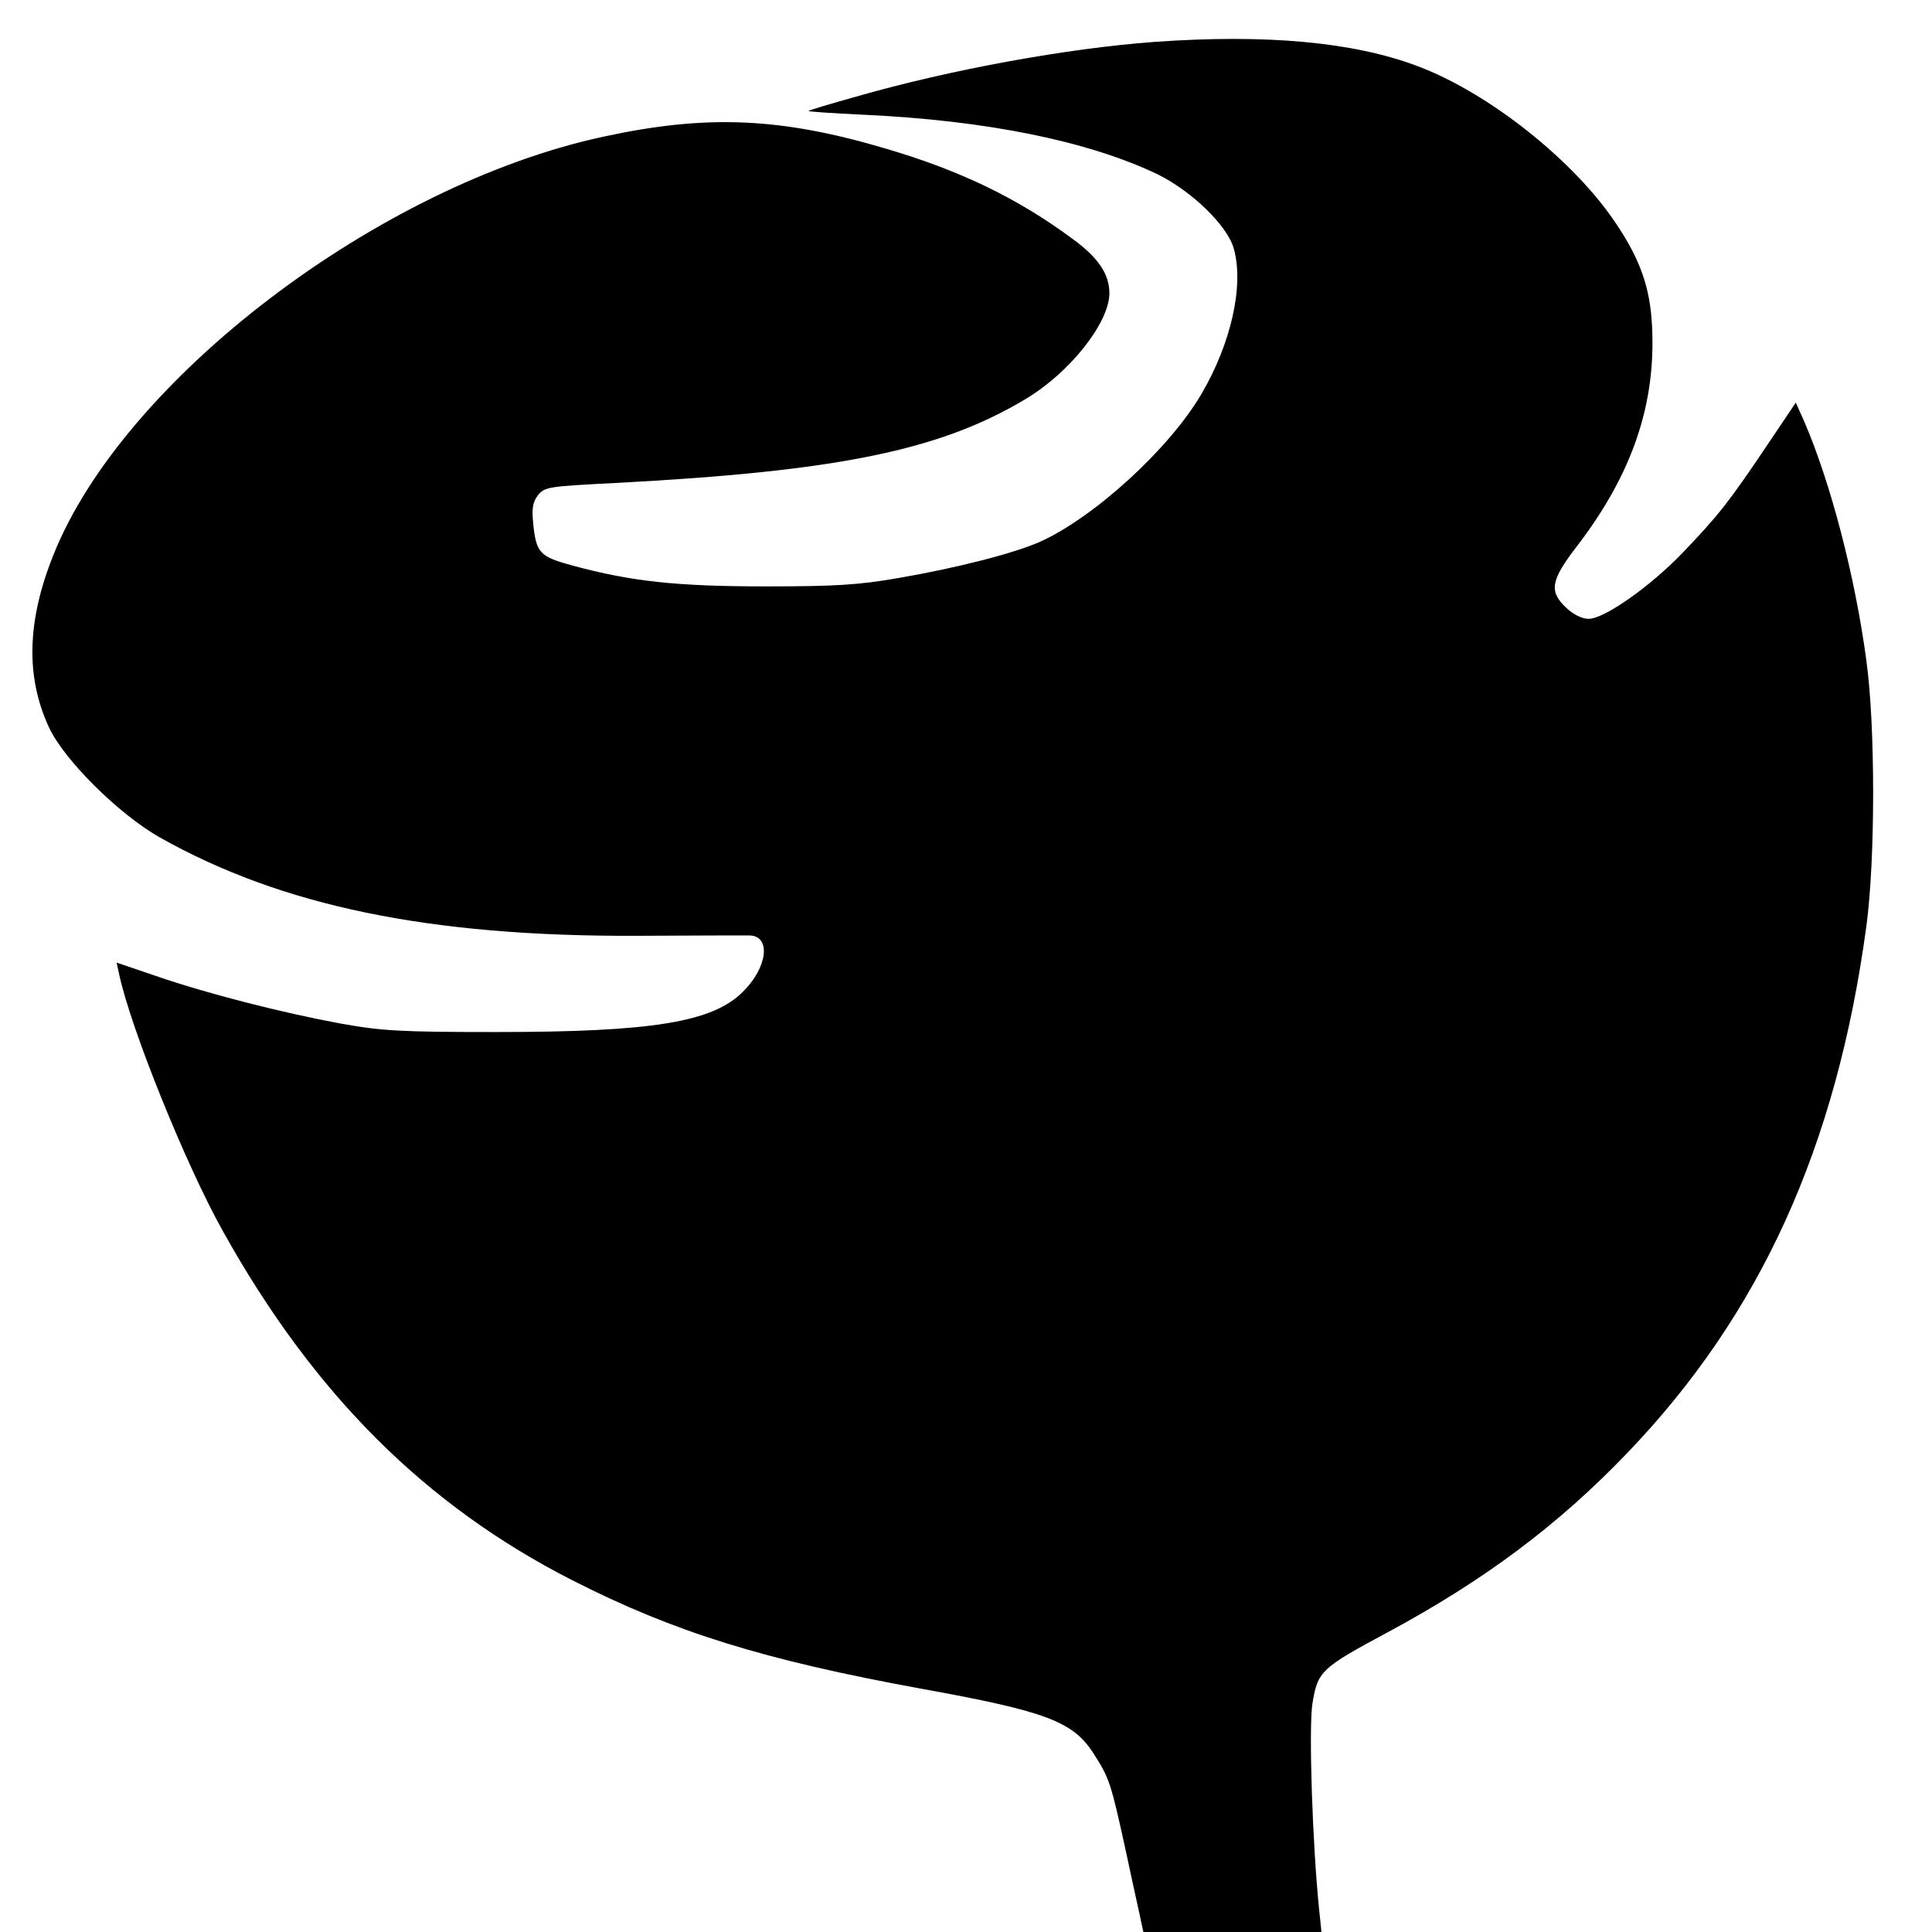 <?xml version="1.0" standalone="no"?>
<!DOCTYPE svg PUBLIC "-//W3C//DTD SVG 20010904//EN"
 "http://www.w3.org/TR/2001/REC-SVG-20010904/DTD/svg10.dtd">
<svg version="1.0" xmlns="http://www.w3.org/2000/svg"
 width="512pt" height="512pt" viewBox="0 0 512 512"
 preserveAspectRatio="xMidYMid meet">
<g transform="translate(0,512) scale(0.1,-0.1)"
fill="#000000" stroke="none">
<path d="M3060 5009 c-231 -17 -540 -73 -791 -145 -68 -19 -125 -36 -126 -38
-2 -2 63 -6 144 -10 328 -15 597 -70 781 -158 91 -45 186 -137 202 -198 27
-98 -8 -251 -86 -384 -85 -145 -282 -325 -426 -391 -69 -31 -221 -70 -378 -97
-103 -18 -165 -22 -350 -22 -238 0 -356 13 -512 55 -88 24 -97 33 -105 112 -4
41 -1 57 13 75 18 22 29 23 204 32 589 31 860 86 1087 222 118 70 223 203 223
281 0 51 -30 95 -99 145 -145 107 -296 180 -493 238 -280 83 -475 91 -748 32
-596 -128 -1274 -644 -1459 -1110 -70 -175 -73 -323 -11 -456 40 -86 184 -229
293 -291 323 -182 714 -263 1262 -261 154 1 290 1 302 1 57 -2 47 -85 -18
-149 -80 -81 -241 -107 -654 -107 -258 0 -304 3 -415 23 -151 28 -349 78 -488
126 l-103 35 7 -32 c31 -144 178 -508 276 -682 240 -430 536 -725 925 -923
269 -137 507 -211 923 -287 332 -60 404 -87 458 -172 42 -65 46 -77 87 -265
19 -90 38 -173 40 -185 l5 -23 236 0 236 0 -6 58 c-18 174 -28 482 -18 547 14
86 22 94 199 189 255 137 453 285 634 474 354 368 556 813 635 1397 24 177 24
532 0 705 -30 224 -95 472 -165 634 l-22 49 -78 -116 c-100 -149 -129 -185
-221 -281 -85 -89 -208 -176 -250 -176 -17 0 -40 11 -59 29 -47 44 -42 73 30
166 145 190 208 375 197 582 -5 100 -31 175 -95 270 -110 166 -337 347 -527
418 -170 64 -401 85 -696 64z"/>
</g>
</svg>
